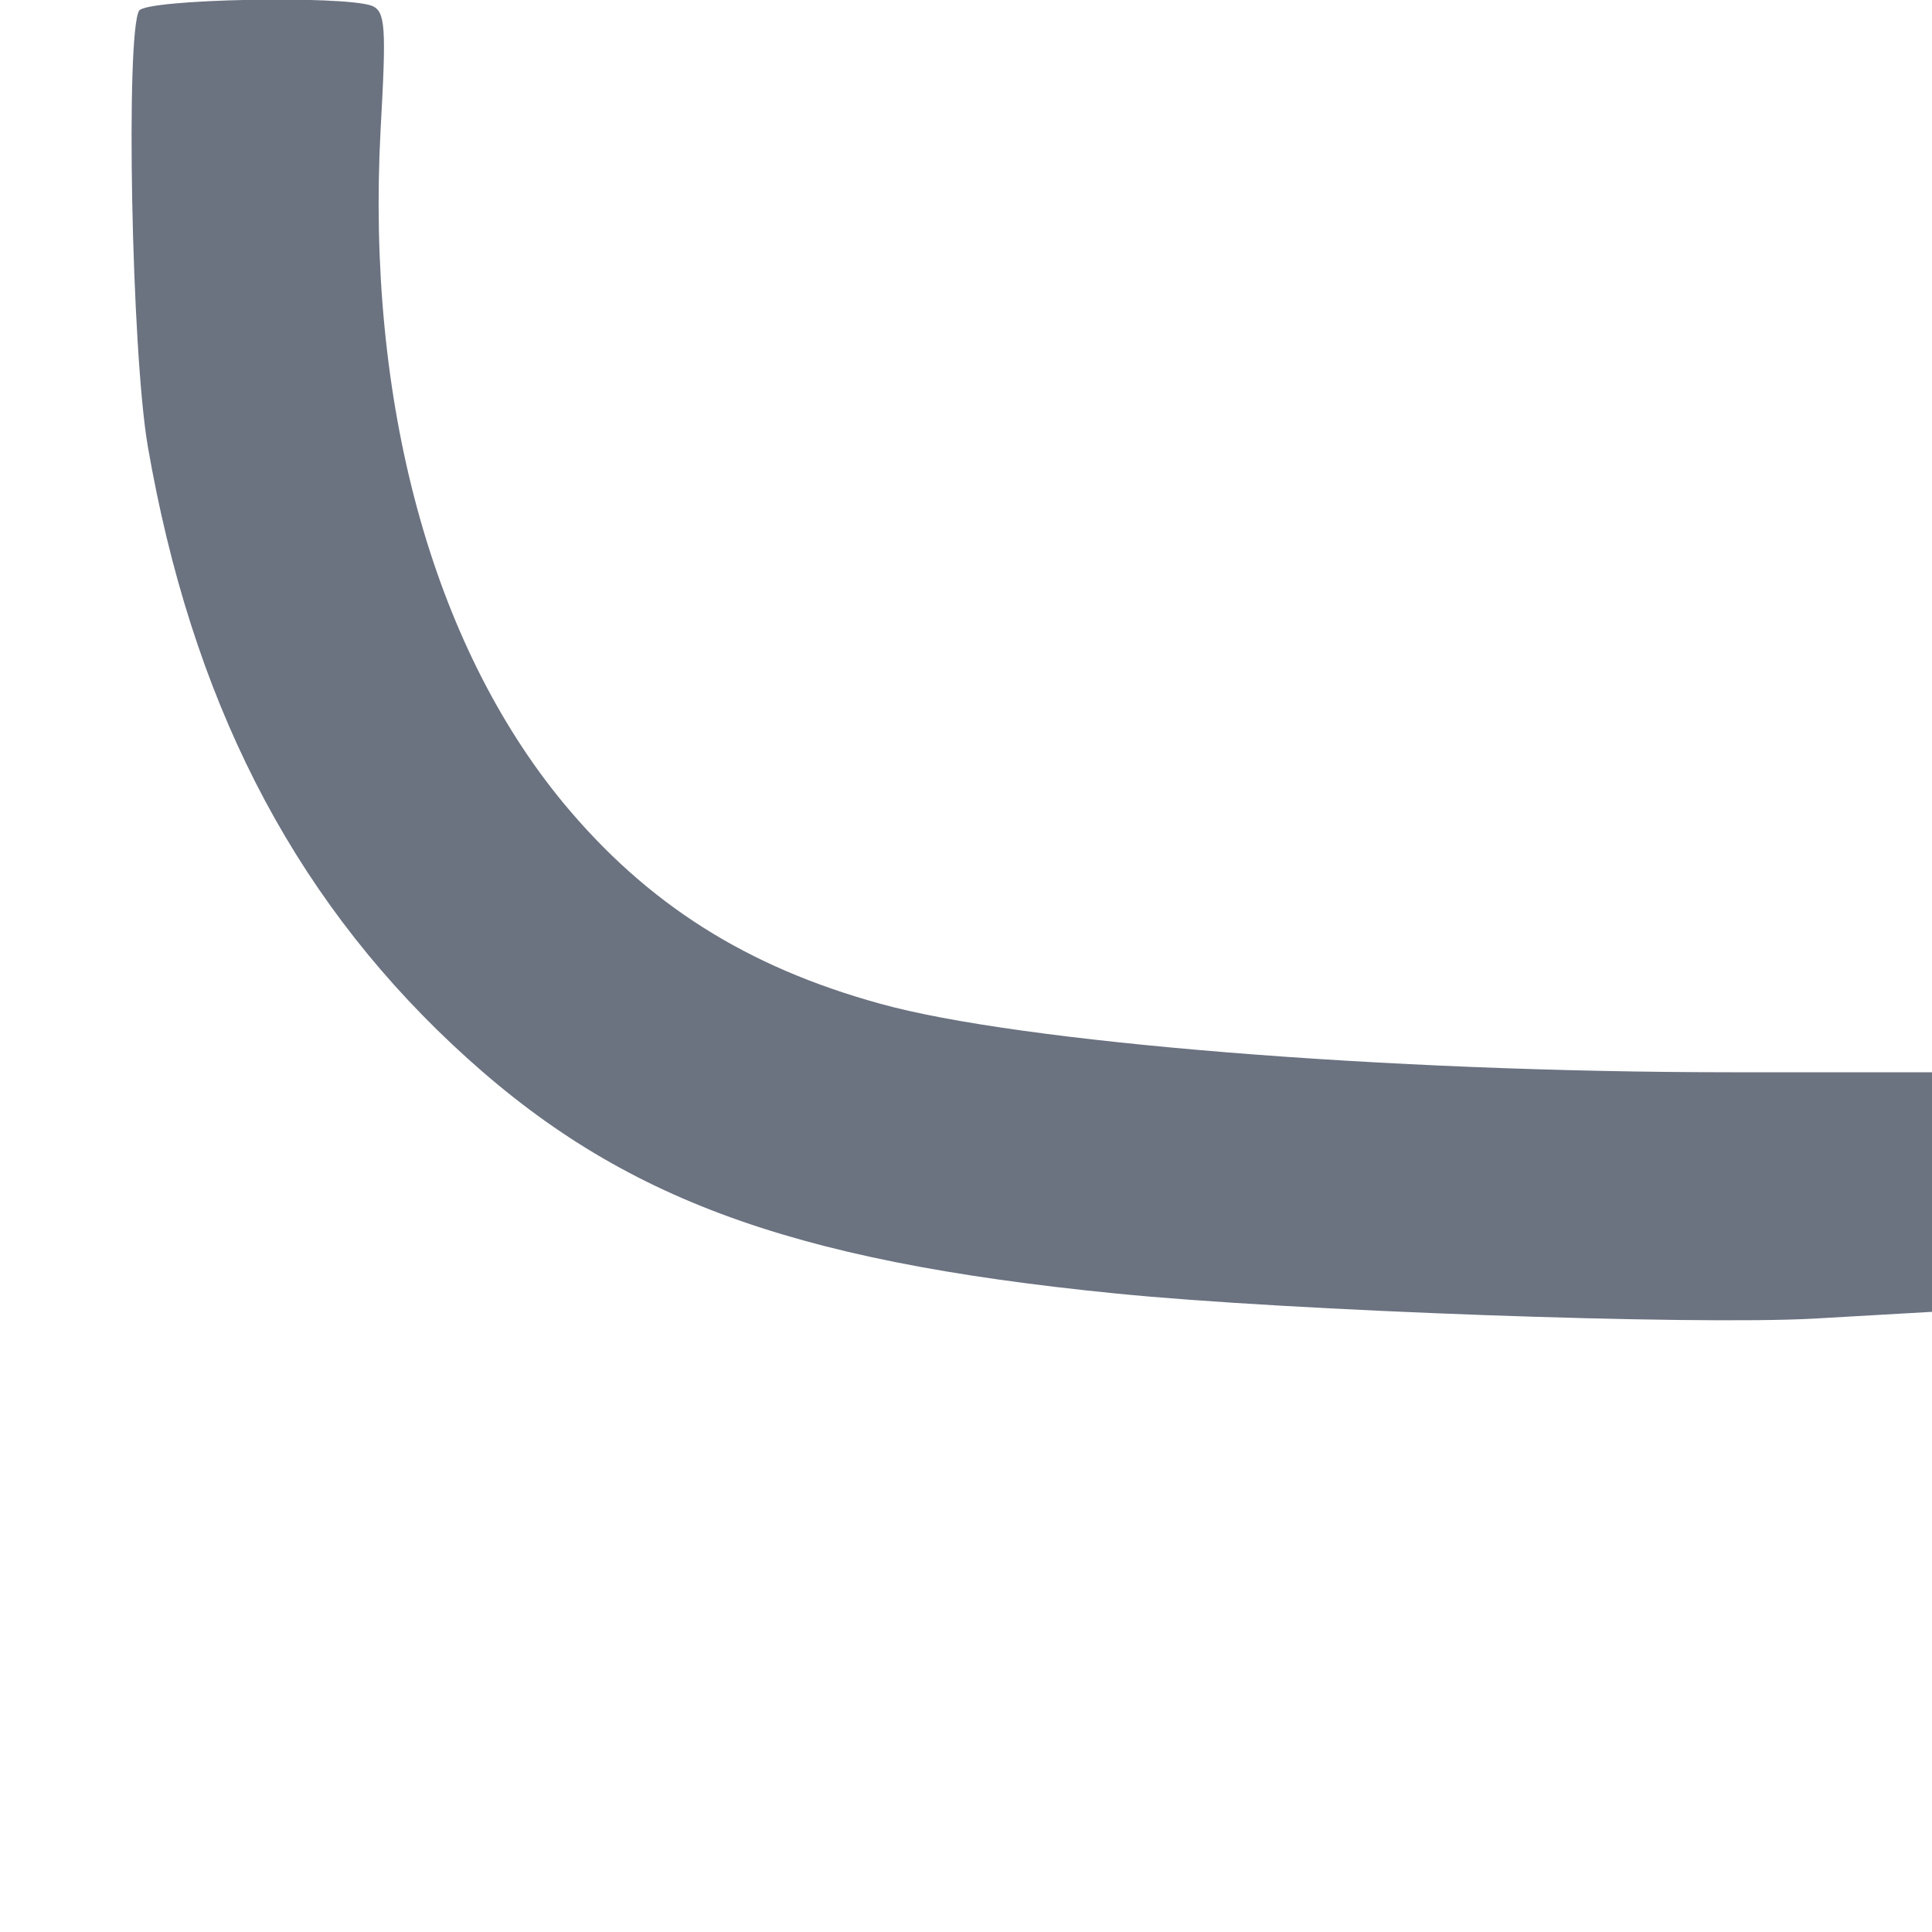 <?xml version="1.0" standalone="no"?>
<!DOCTYPE svg PUBLIC "-//W3C//DTD SVG 20010904//EN"
 "http://www.w3.org/TR/2001/REC-SVG-20010904/DTD/svg10.dtd">
<svg version="1.0" xmlns="http://www.w3.org/2000/svg"
 width="200pt" height="200pt" viewBox="0 0 200 200"
 preserveAspectRatio="xMidYMid meet">

<g transform="translate(0,200) scale(0.1,-0.1)"
fill="#6b7280" stroke="none">
<path d="M144 1989 c-14 -24 -8 -352 9 -451 45 -260 147 -461 315 -619 168
-158 345 -224 687 -258 179 -18 597 -33 723 -26 l122 7 0 124 0 124 -207 0
c-358 0 -739 31 -882 71 -138 38 -241 103 -328 208 -136 165 -204 415 -189
697 6 107 5 122 -9 128 -30 11 -233 7 -241 -5z"/>
</g>
</svg>
